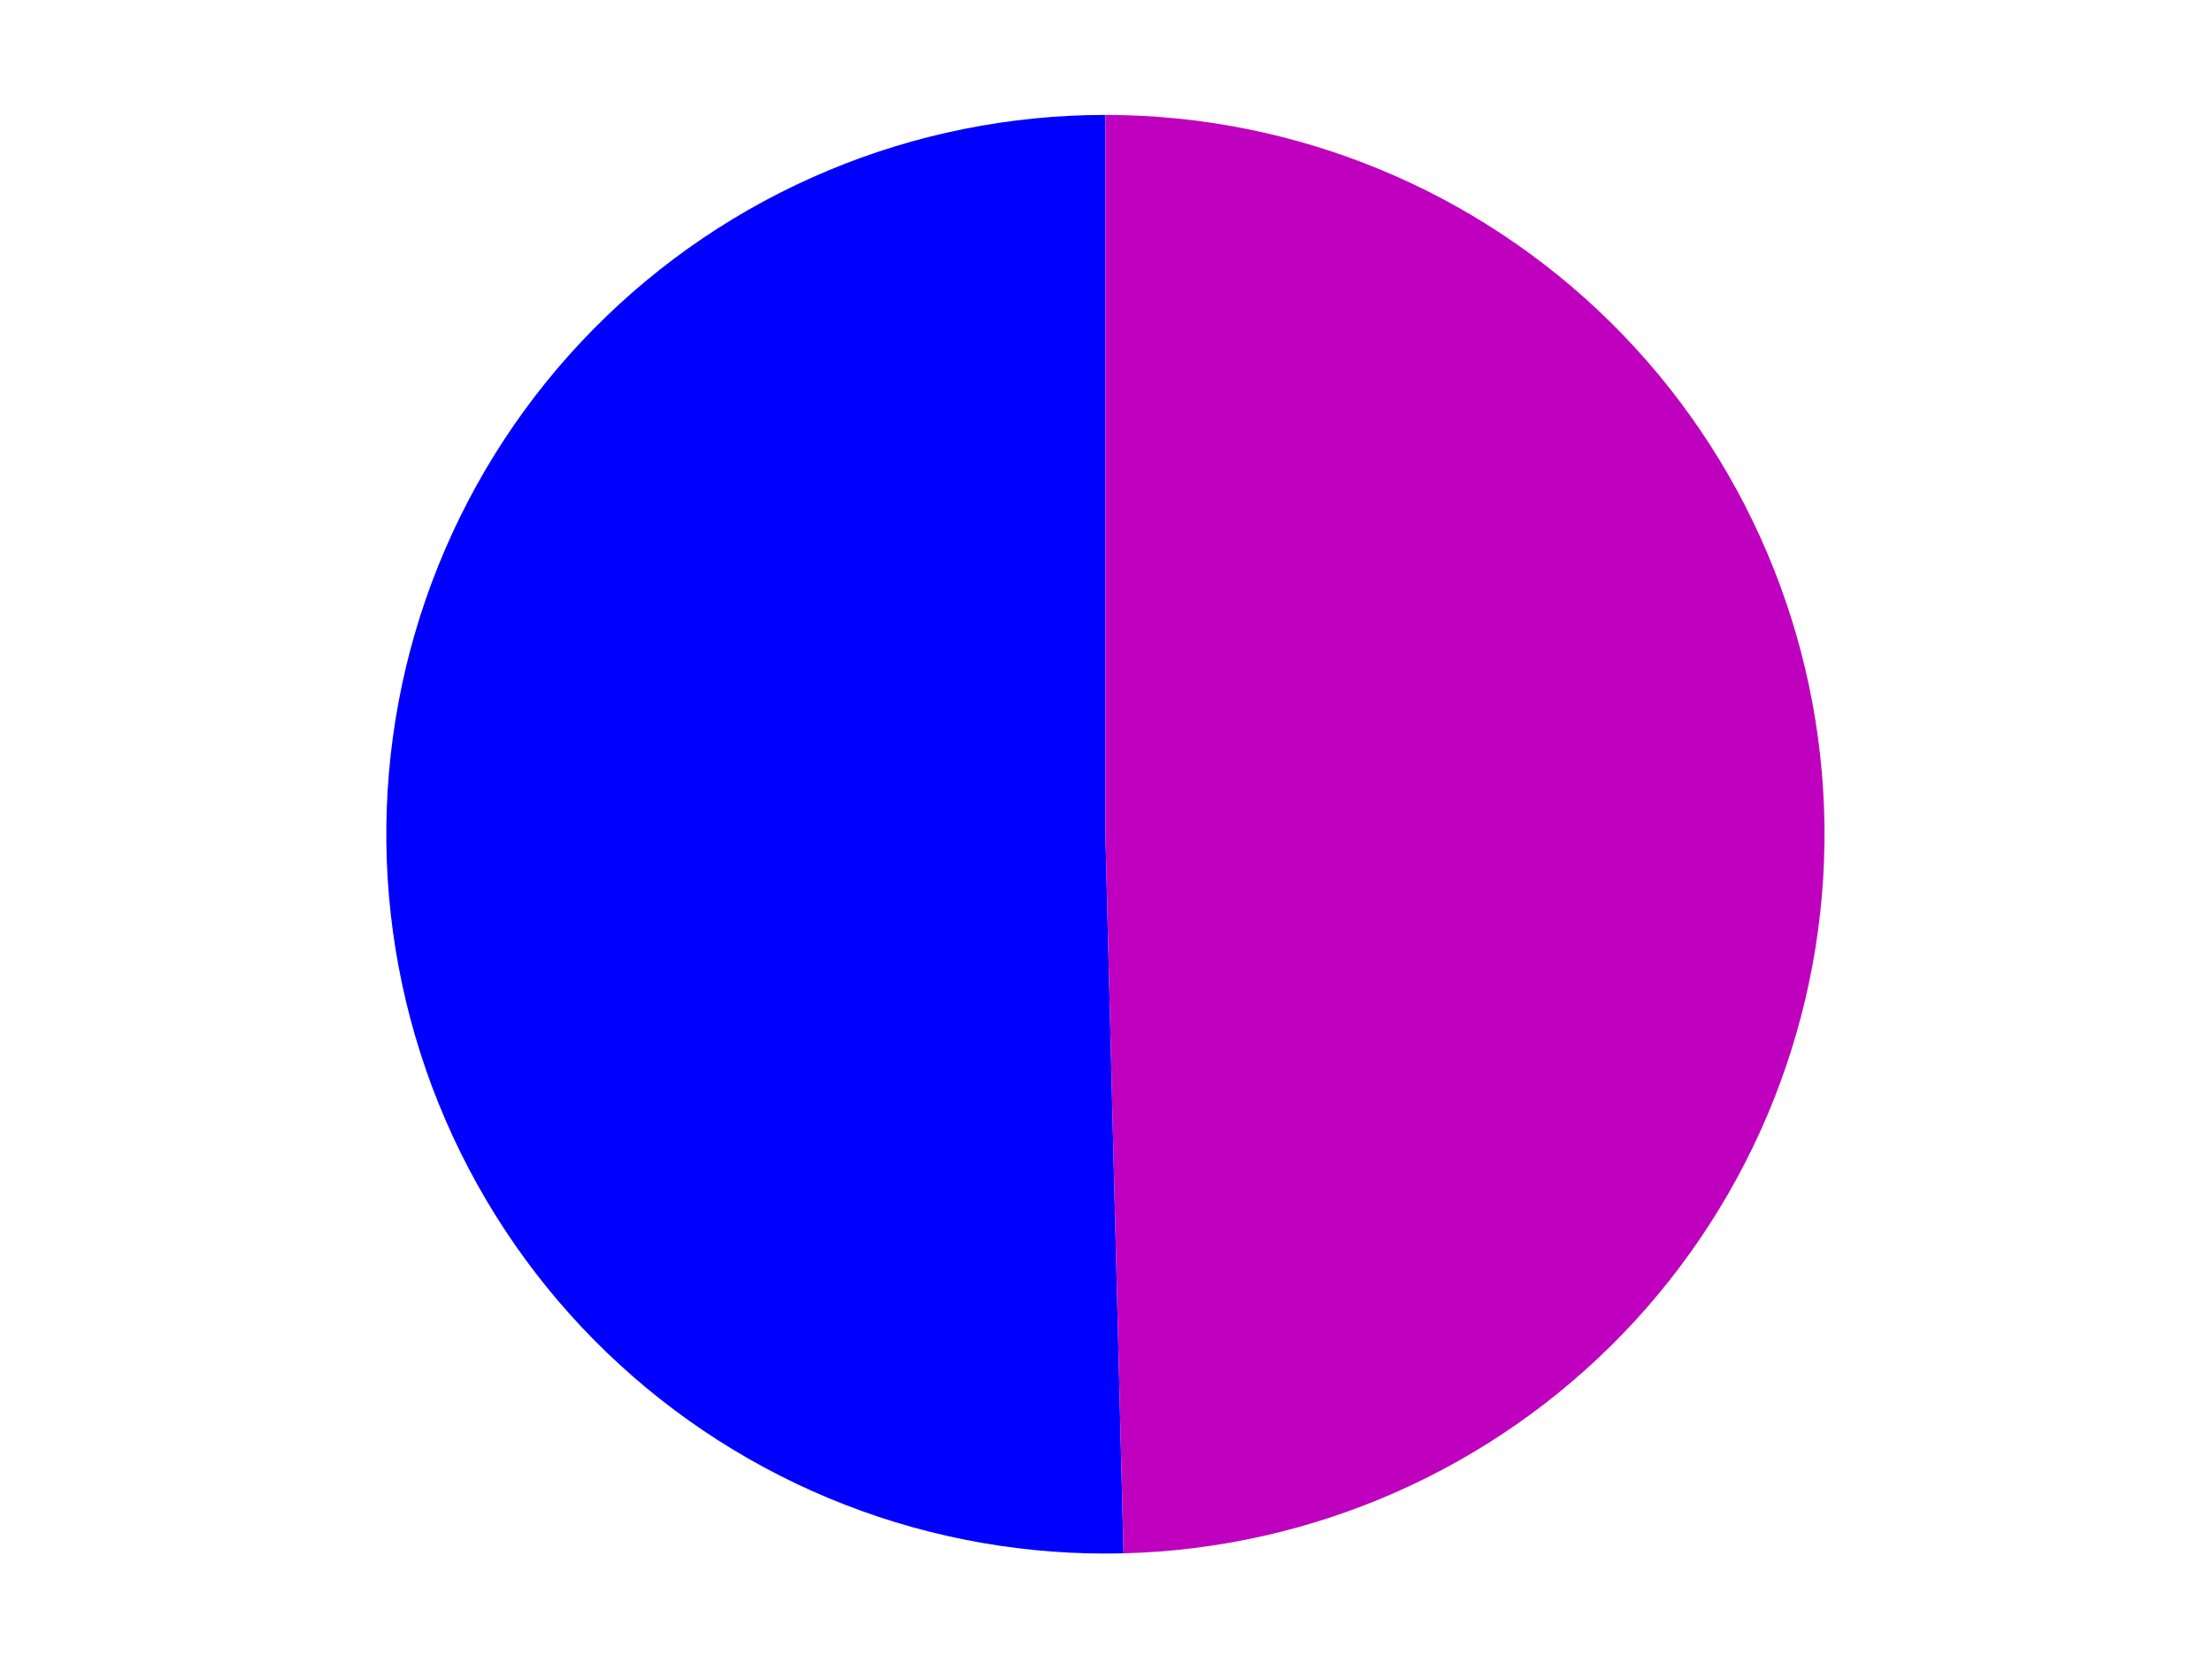<?xml version="1.0" encoding="utf-8" standalone="no"?>
<!DOCTYPE svg PUBLIC "-//W3C//DTD SVG 1.1//EN"
  "http://www.w3.org/Graphics/SVG/1.1/DTD/svg11.dtd">
<svg xmlns:xlink="http://www.w3.org/1999/xlink" width="371.52pt" height="280.512pt" viewBox="0 0 371.52 280.512" xmlns="http://www.w3.org/2000/svg" version="1.1">
 <defs>
  <style type="text/css">*{stroke-linejoin: round; stroke-linecap: butt}</style>
 </defs>
 <g id="figure_1">
  <g id="patch_1">
   <path d="M 0 280.512 
L 371.52 280.512 
L 371.52 0 
L 0 0 
L 0 280.512 
z
" style="fill: none"/>
  </g>
  <g id="axes_1">
   <g id="patch_2">
    <path d="M 185.661 19.296 
C 169.672 19.296 153.842 22.471 139.089 28.636 
C 124.337 34.801 110.955 43.834 99.721 55.211 
C 88.487 66.588 79.623 80.083 73.644 94.911 
C 67.666 109.74 64.691 125.609 64.893 141.597 
C 65.094 157.584 68.468 173.373 74.819 188.046 
C 81.17 202.72 90.371 215.987 101.889 227.076 
C 113.406 238.166 127.012 246.859 141.915 252.65 
C 156.818 258.441 172.723 261.216 188.707 260.813 
L 185.661 140.074 
L 185.661 19.296 
z
" style="fill: #0000ff"/>
   </g>
   <g id="patch_3">
    <path d="M 188.707 260.813 
C 220.453 260.012 250.637 246.722 272.663 223.846 
C 294.69 200.969 306.829 170.305 306.429 138.551 
C 306.028 106.796 293.119 76.447 270.523 54.134 
C 247.927 31.821 217.417 19.296 185.661 19.296 
L 185.661 140.074 
L 188.707 260.813 
z
" style="fill: #bf00bf"/>
   </g>
   <g id="matplotlib.axis_1"/>
   <g id="matplotlib.axis_2"/>
  </g>
 </g>
</svg>
